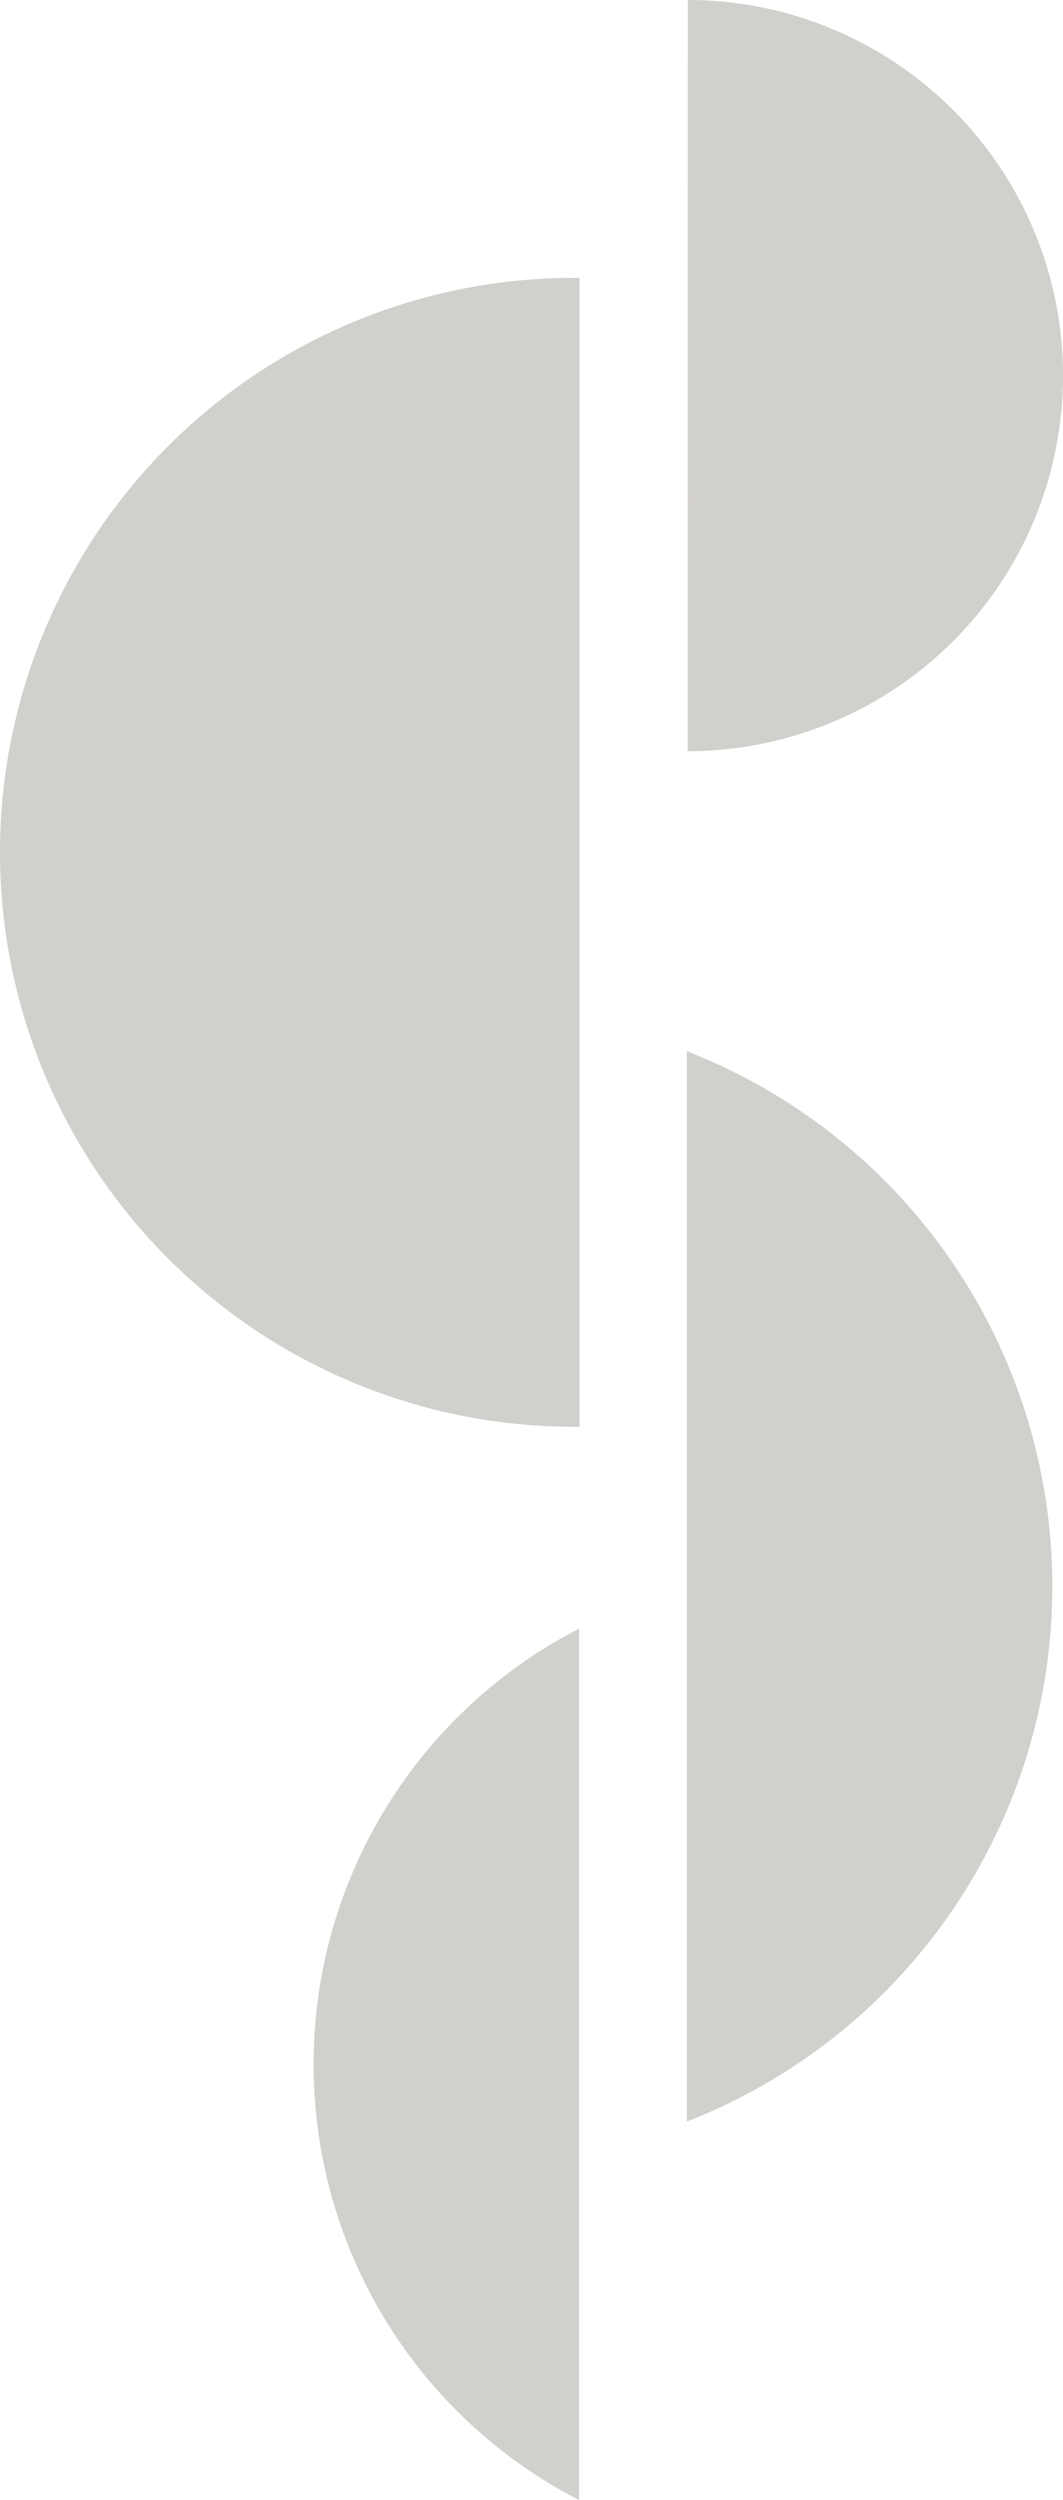<svg id="Layer_1" data-name="Layer 1" xmlns="http://www.w3.org/2000/svg" viewBox="0 0 200.22 470.53"><defs><style>.cls-1{fill:#d2d0cc;}</style></defs><path class="cls-1" d="M210.5,268.53A108.12,108.12,0,1,1,208.42,52.3h2.08Z" transform="translate(-101.34 0)"/><path class="cls-1" d="M299.55,298.57a108.11,108.11,0,0,0-68.84-100.73V399.29A108.1,108.1,0,0,0,299.55,298.57Z" transform="translate(-101.34 0)"/><path class="cls-1" d="M230.86,141.38A70.69,70.69,0,0,0,230.89,0h0Z" transform="translate(-101.34 0)"/><path class="cls-1" d="M160.41,388.53a92.14,92.14,0,0,0,50,82v-164A92.13,92.13,0,0,0,160.41,388.53Z" transform="translate(-101.34 0)"/></svg>